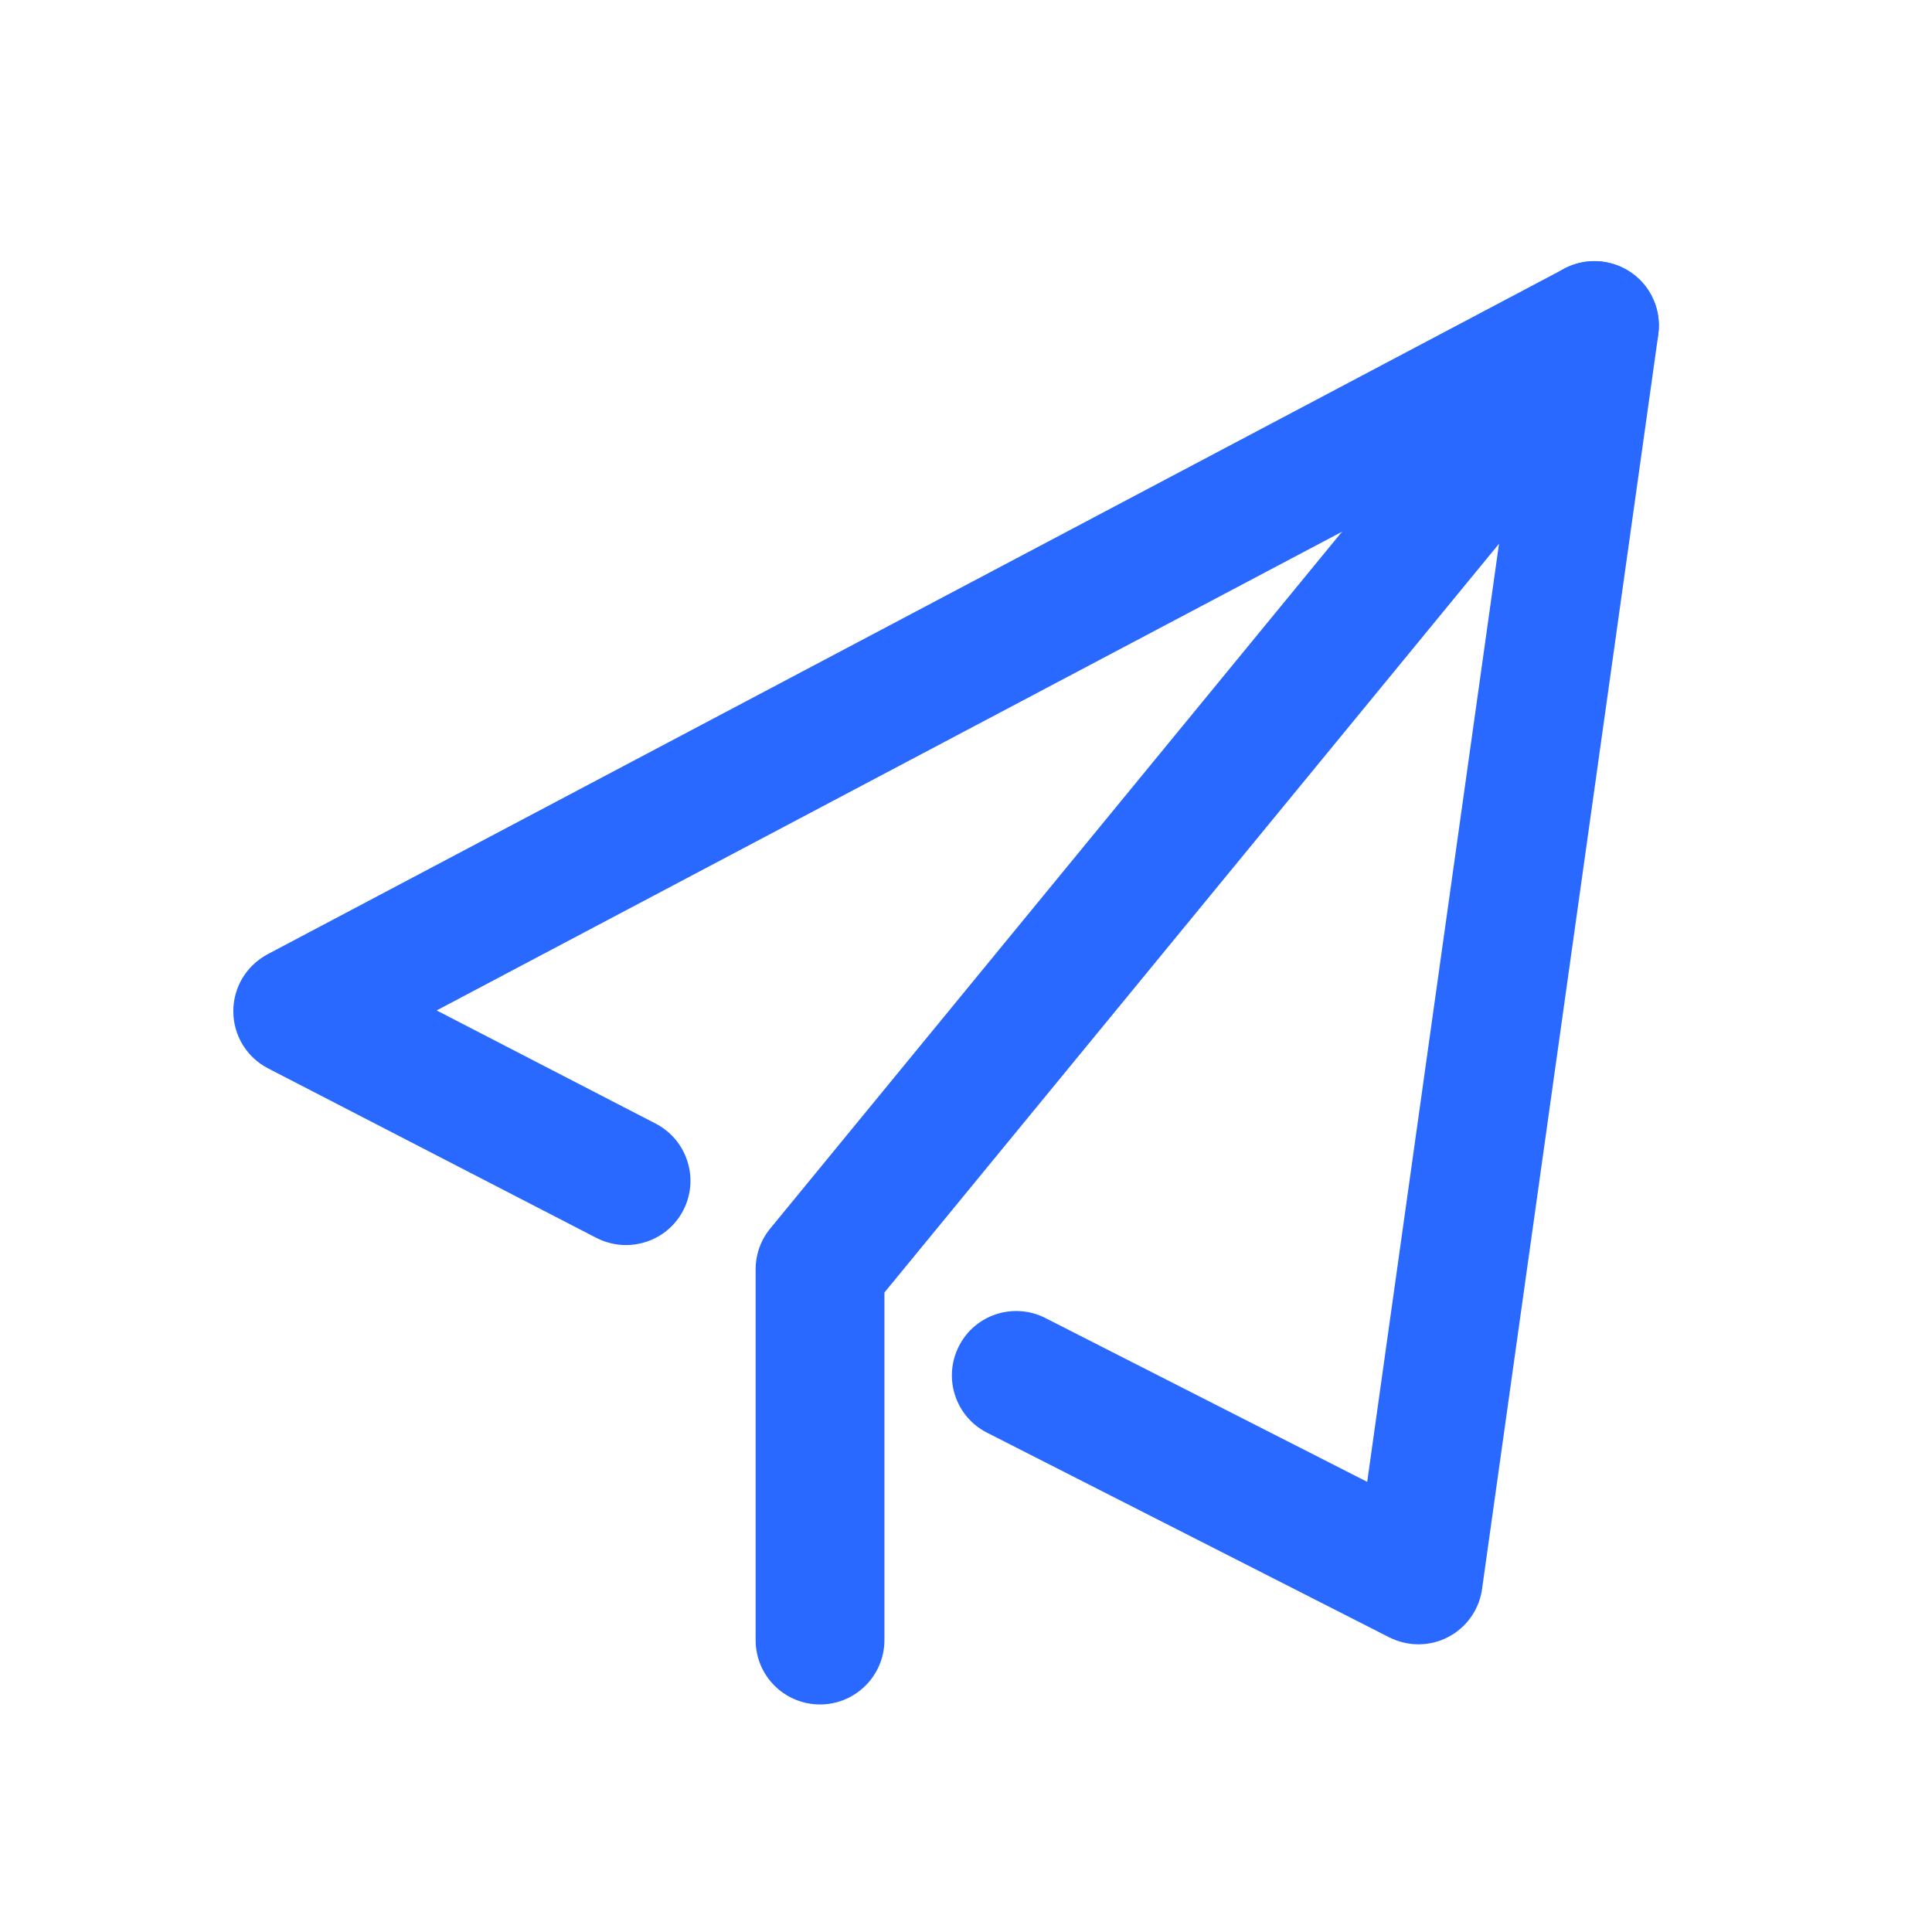 <?xml version="1.0" standalone="no"?><!DOCTYPE svg PUBLIC "-//W3C//DTD SVG 1.1//EN" "http://www.w3.org/Graphics/SVG/1.1/DTD/svg11.dtd"><svg t="1686540780635" class="icon" viewBox="0 0 1024 1024" version="1.1" xmlns="http://www.w3.org/2000/svg" p-id="2482" xmlns:xlink="http://www.w3.org/1999/xlink" width="200" height="200"><path d="M434.631 903.396c-18.887 0-34.133-15.246-34.133-34.133V672.768c0-7.851 2.731-15.588 7.737-21.618l410.51-500.281c9.671-11.833 26.055-15.701 40.05-9.557s22.187 20.821 20.139 35.954l-93.412 664.917c-1.479 10.923-8.306 20.48-17.977 25.486-9.785 5.12-21.39 5.12-31.289 0.114l-213.106-108.43c-16.839-8.533-23.438-29.127-14.905-45.852 8.533-16.839 29.127-23.438 45.852-14.905l170.553 86.812 69.86-497.209L468.764 685.056V869.262c0 18.887-15.36 34.133-34.133 34.133z" fill="#2969FF" p-id="2483"></path><path d="M331.776 659.911c-5.234 0-10.581-1.252-15.588-3.755l-174.08-89.884c-11.264-5.803-18.432-17.408-18.432-30.151-0.114-12.743 6.94-24.348 18.204-30.379l687.332-363.406c16.612-8.761 37.319-2.389 46.08 14.222 8.761 16.612 2.389 37.319-14.222 46.08L231.424 535.552l116.053 59.961c16.725 8.647 23.324 29.241 14.677 45.966-6.03 11.719-17.977 18.432-30.379 18.432z" fill="#2969FF" p-id="2484"></path></svg>